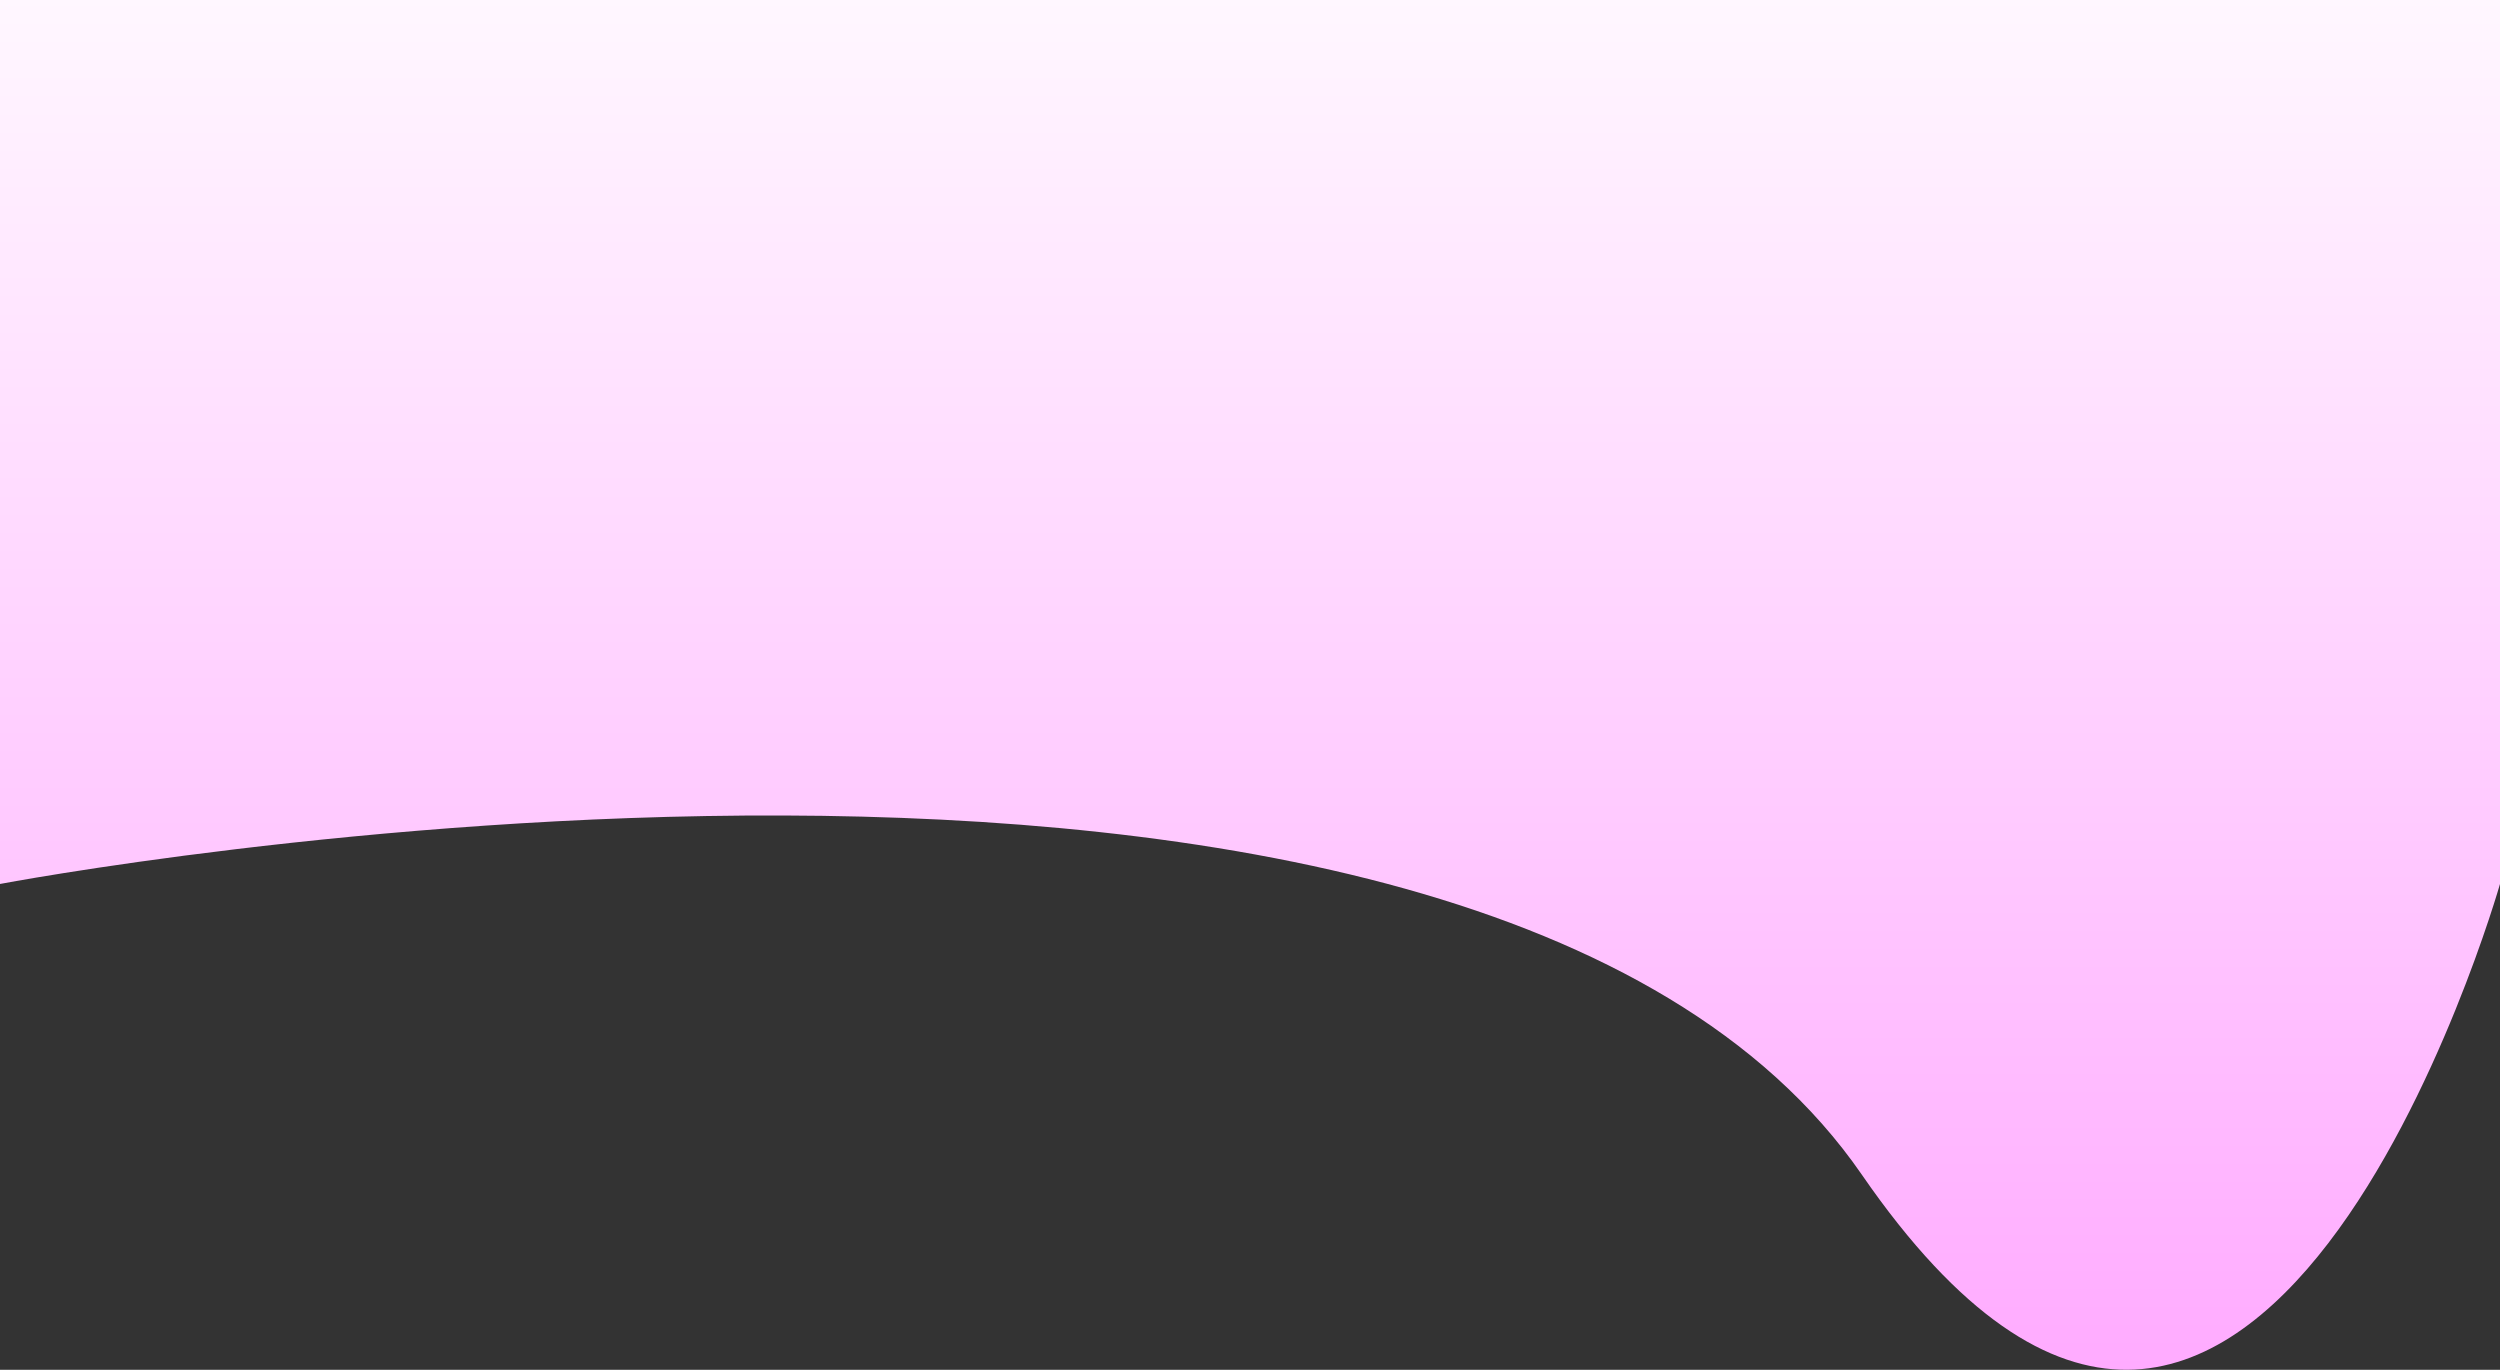 <svg xmlns="http://www.w3.org/2000/svg" xmlns:xlink="http://www.w3.org/1999/xlink" width="2452" height="1343.473" viewBox="0 0 2452 1343.473">
  <rect x="0" y="0" width="2452" height="1343.473" fill="#333333" stroke="none"/>
  <defs>
    <linearGradient id="linear-gradient" x1="0.5" y1="1.101" x2="0.5" y2="-0.091" gradientUnits="objectBoundingBox">
      <stop offset="0" stop-color="#ff8dff"/>
      <stop offset="0.54" stop-color="#ffcbff"/>
      <stop offset="1" stop-color="#fff"/>
    </linearGradient>
  </defs>
  <path id="bg2" d="M0,0H2452V867s-240.371,844.311-625.933,285.1S0,867,0,867Z" fill="url(#linear-gradient)"/>
</svg>

